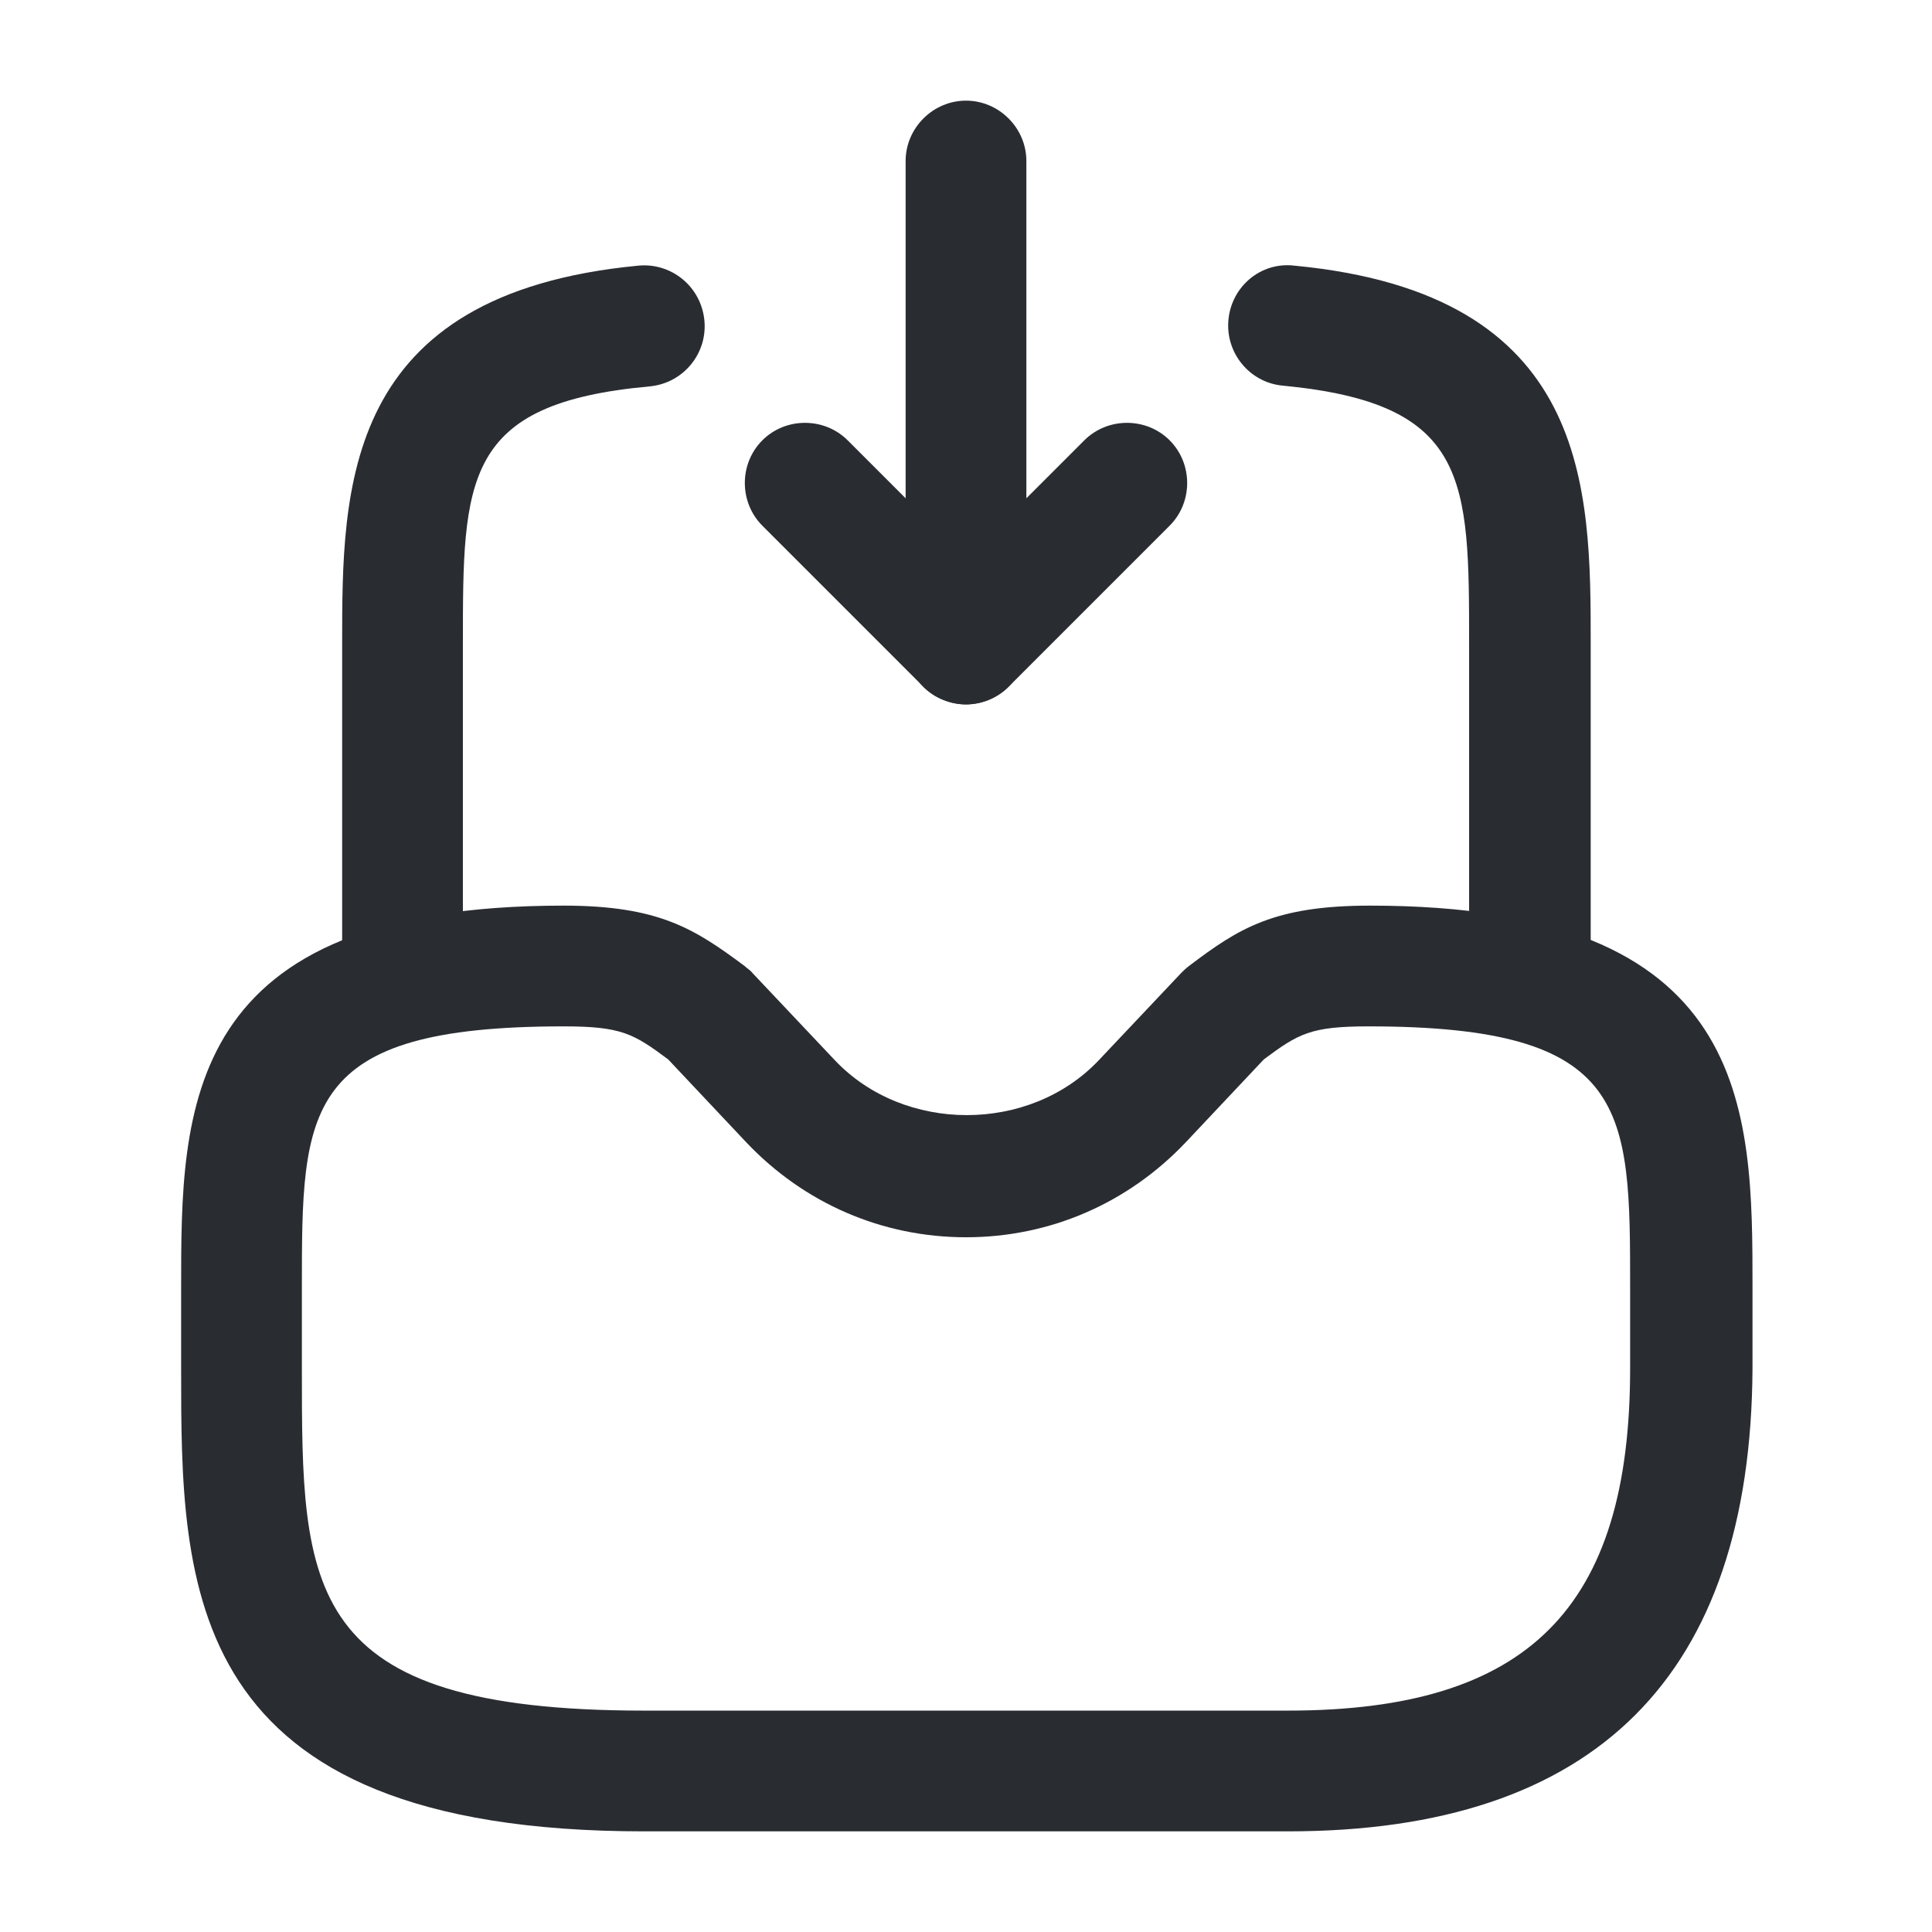 <svg width="32" height="32" viewBox="0 0 32 32" fill="none" xmlns="http://www.w3.org/2000/svg">
<path d="M16 11.667C15.867 11.667 15.747 11.64 15.613 11.587C15.24 11.44 15 11.067 15 10.667V2.667C15 2.12 15.453 1.667 16 1.667C16.547 1.667 17 2.12 17 2.667V8.253L17.96 7.293C18.347 6.907 18.987 6.907 19.373 7.293C19.76 7.68 19.76 8.32 19.373 8.707L16.707 11.373C16.52 11.56 16.253 11.667 16 11.667Z" fill="#292D32"/>
<path d="M16 11.667C15.747 11.667 15.493 11.573 15.293 11.373L12.627 8.707C12.24 8.32 12.24 7.68 12.627 7.293C13.013 6.907 13.653 6.907 14.04 7.293L16.707 9.96C17.093 10.347 17.093 10.987 16.707 11.373C16.507 11.573 16.253 11.667 16 11.667Z" fill="#292D32"/>
<path d="M21.333 30.333H10.667C3 30.333 3 26.267 3 22.667V21.333C3 18.36 3 15 9.333 15C10.92 15 11.507 15.387 12.333 16C12.373 16.04 12.427 16.067 12.467 16.12L13.827 17.56C14.973 18.773 17.053 18.773 18.2 17.56L19.56 16.12C19.6 16.08 19.64 16.04 19.693 16C20.52 15.373 21.107 15 22.693 15C29.027 15 29.027 18.36 29.027 21.333V22.667C29 27.76 26.427 30.333 21.333 30.333ZM9.333 17C5 17 5 18.36 5 21.333V22.667C5 26.32 5 28.333 10.667 28.333H21.333C25.307 28.333 27 26.64 27 22.667V21.333C27 18.36 27 17 22.667 17C21.707 17 21.507 17.12 20.933 17.547L19.64 18.92C18.68 19.933 17.387 20.493 16 20.493C14.613 20.493 13.32 19.933 12.36 18.92L11.067 17.547C10.493 17.12 10.293 17 9.333 17Z" fill="#292D32"/>
<path d="M6.667 17C6.12 17 5.667 16.547 5.667 16V10.667C5.667 8.08 5.667 4.867 10.573 4.4C11.12 4.347 11.613 4.747 11.667 5.307C11.72 5.853 11.32 6.347 10.76 6.4C7.667 6.68 7.667 7.933 7.667 10.667V16C7.667 16.547 7.213 17 6.667 17Z" fill="#292D32"/>
<path d="M25.333 17C24.787 17 24.333 16.547 24.333 16V10.667C24.333 7.933 24.333 6.68 21.24 6.387C20.693 6.333 20.293 5.84 20.347 5.293C20.4 4.747 20.88 4.333 21.44 4.4C26.347 4.867 26.347 8.08 26.347 10.667V16C26.333 16.547 25.88 17 25.333 17Z" fill="#292D32"/>
</svg>
